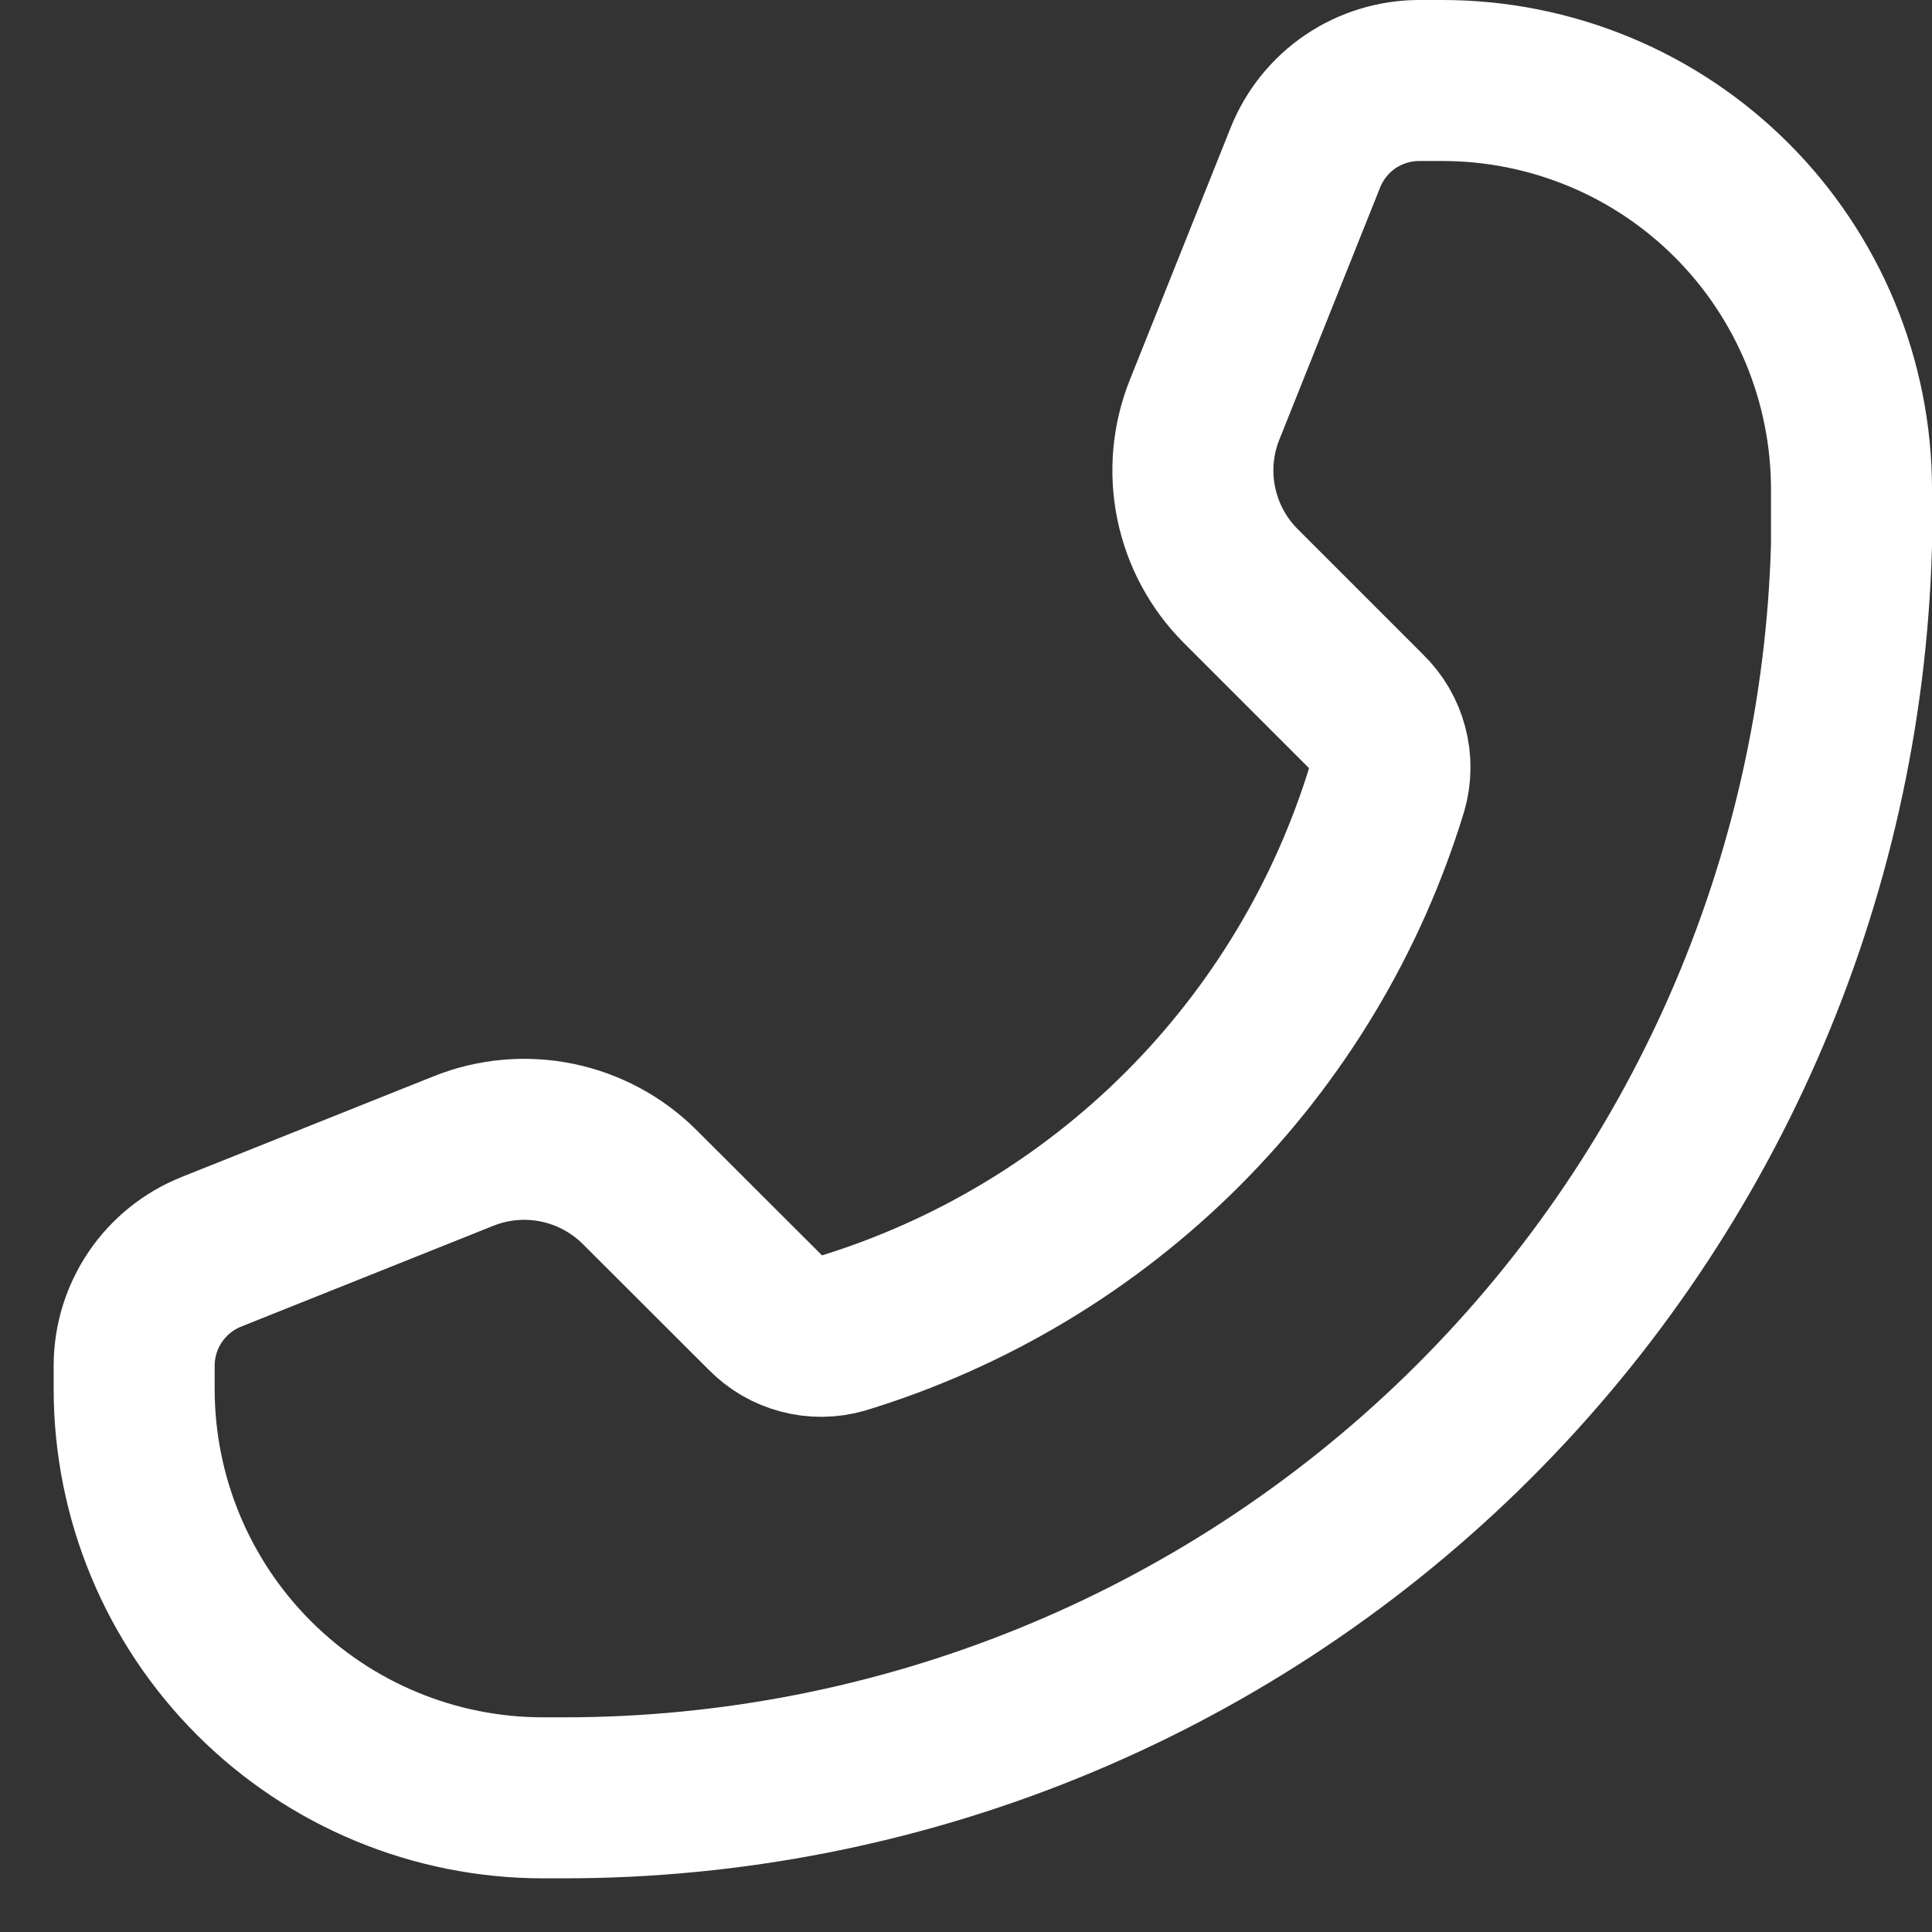 <svg width="18" height="18" viewBox="0 0 18 18" fill="none" xmlns="http://www.w3.org/2000/svg">
<rect x="0" y="0" width="18" height="18" fill="#333333" stroke="none"/>
<path d="M17.25 4.56C17.25 4.06 17.151 3.564 16.96 3.102C16.768 2.64 16.488 2.22 16.134 1.866C15.78 1.512 15.36 1.231 14.898 1.04C14.436 0.849 13.94 0.75 13.44 0.75H13.223C12.995 0.75 12.772 0.818 12.582 0.946C12.393 1.074 12.247 1.256 12.162 1.468L11.223 3.817C11.112 4.094 11.085 4.397 11.145 4.689C11.205 4.981 11.349 5.249 11.56 5.46L12.732 6.632C12.826 6.723 12.893 6.838 12.926 6.964C12.96 7.09 12.958 7.223 12.922 7.348C12.557 8.545 11.903 9.633 11.019 10.518C10.135 11.402 9.046 12.056 7.85 12.422C7.725 12.458 7.592 12.46 7.466 12.426C7.34 12.393 7.225 12.326 7.134 12.232L5.961 11.061C5.75 10.85 5.482 10.706 5.19 10.646C4.898 10.586 4.595 10.613 4.318 10.724L1.969 11.663C1.757 11.748 1.575 11.894 1.447 12.083C1.319 12.272 1.25 12.495 1.25 12.724V12.941C1.25 13.951 1.652 14.92 2.366 15.634C3.081 16.349 4.05 16.75 5.06 16.75H5.25C8.377 16.751 11.38 15.532 13.622 13.352C15.863 11.171 17.165 8.203 17.25 5.077V4.56Z" stroke="white" stroke-width="1.5" stroke-linejoin="round"/>
</svg>
